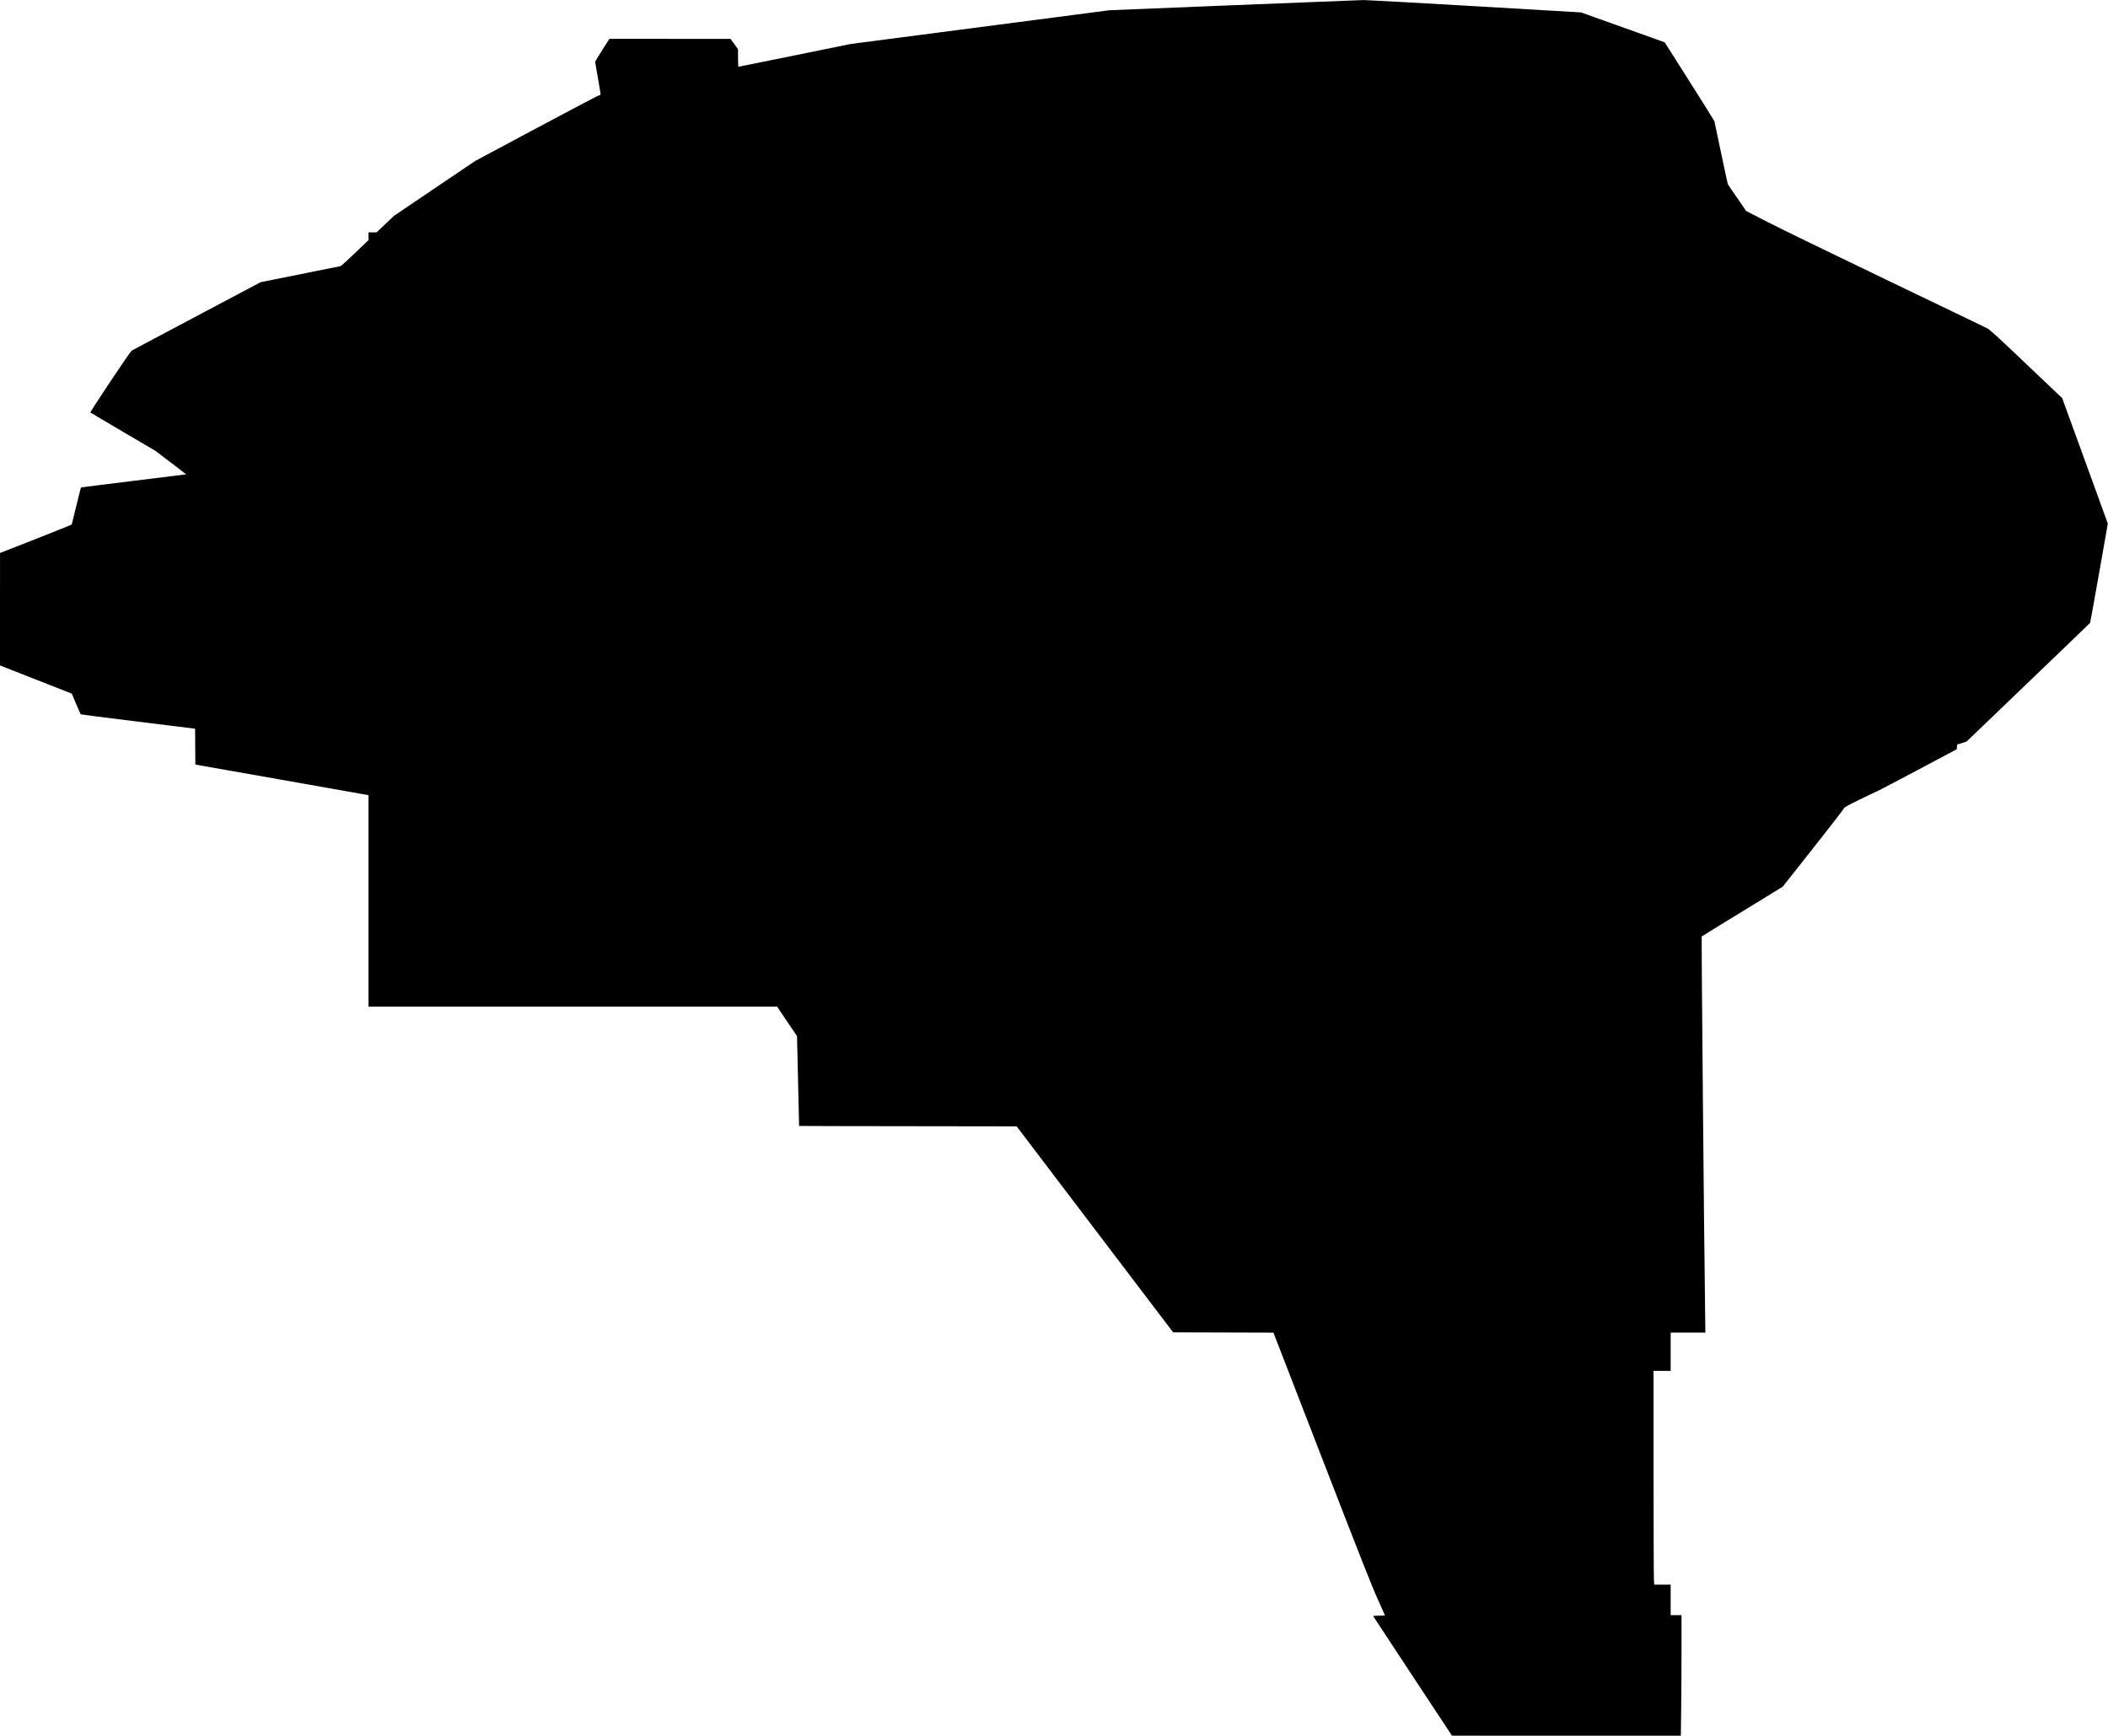 <?xml version="1.0" standalone="no"?>
<!DOCTYPE svg PUBLIC "-//W3C//DTD SVG 20010904//EN"
 "http://www.w3.org/TR/2001/REC-SVG-20010904/DTD/svg10.dtd">
<svg version="1.0" xmlns="http://www.w3.org/2000/svg"
   viewBox="0 0 4073 3354"
 preserveAspectRatio="xMidYMid meet">
<g transform="translate(0,3354) scale(0.1,-0.1)"
fill="#000000" stroke="none">
<path d="M23840 33440 l-2405 -98 -2500 -326 -2500 -326 -1079 -220 c-593
-121 -1082 -220 -1087 -220 -5 0 -9 76 -9 170 l0 169 -72 100 -73 100 -1170 0
-1170 1 -137 -214 c-76 -118 -138 -222 -138 -233 0 -10 25 -155 55 -322 30
-167 52 -308 49 -312 -3 -5 -15 -9 -26 -9 -11 0 -555 -286 -1209 -635 l-1187
-635 -784 -529 -783 -530 -170 -160 -169 -161 -78 0 -78 0 0 -74 0 -75 -259
-249 c-143 -137 -270 -252 -283 -255 -13 -3 -364 -74 -782 -157 l-758 -152
-1237 -655 c-680 -361 -1246 -661 -1257 -668 -30 -19 -808 -1185 -798 -1195 5
-4 290 -174 634 -376 l625 -367 297 -226 c163 -124 296 -226 295 -227 -1 -1
-456 -57 -1012 -125 -555 -67 -1014 -126 -1019 -130 -5 -4 -46 -165 -92 -356
-46 -191 -86 -352 -88 -358 -2 -5 -315 -131 -695 -280 l-690 -270 -1 -1087 0
-1086 227 -90 c126 -49 438 -171 694 -272 l466 -183 83 -196 c46 -108 86 -199
89 -203 4 -4 486 -66 1071 -138 586 -71 1082 -133 1102 -136 l38 -6 2 -346 3
-346 1673 -295 1672 -296 0 -2042 0 -2043 3948 0 3947 0 192 -286 193 -285 20
-867 c11 -477 20 -868 20 -869 0 -2 946 -4 2102 -5 l2102 -3 1511 -1990 1512
-1990 969 -3 969 -3 940 -2427 c772 -1992 965 -2481 1078 -2729 75 -166 137
-305 137 -308 0 -3 -52 -5 -116 -5 -64 0 -114 -4 -112 -8 2 -5 345 -527 763
-1160 l760 -1151 2211 -1 2211 0 6 488 c4 268 7 792 7 1165 l0 677 -105 0
-105 0 0 295 0 295 -158 0 -159 0 -6 98 c-4 53 -7 982 -7 2065 l0 1967 165 0
165 0 0 370 0 370 336 0 335 0 -6 472 c-23 1660 -72 7174 -65 7182 5 5 359
224 787 485 l778 477 592 749 c326 413 593 758 593 768 0 14 72 54 306 169
169 82 322 155 340 161 18 7 370 192 783 411 l750 399 3 44 3 45 91 29 91 29
1189 1141 c654 627 1193 1146 1197 1152 5 7 84 441 176 966 l168 953 -441
1213 -441 1212 -694 659 c-567 539 -704 665 -755 690 -33 18 -911 440 -1951
939 -1039 499 -2074 1002 -2298 1118 l-408 210 -173 251 c-95 138 -176 257
-180 263 -4 7 -63 279 -131 605 -69 326 -127 602 -129 613 -3 11 -220 359
-483 773 l-478 754 -808 289 -808 289 -2048 120 c-1126 66 -2094 119 -2152
119 -57 -1 -1186 -46 -2509 -99z"/>
</g>
</svg>
